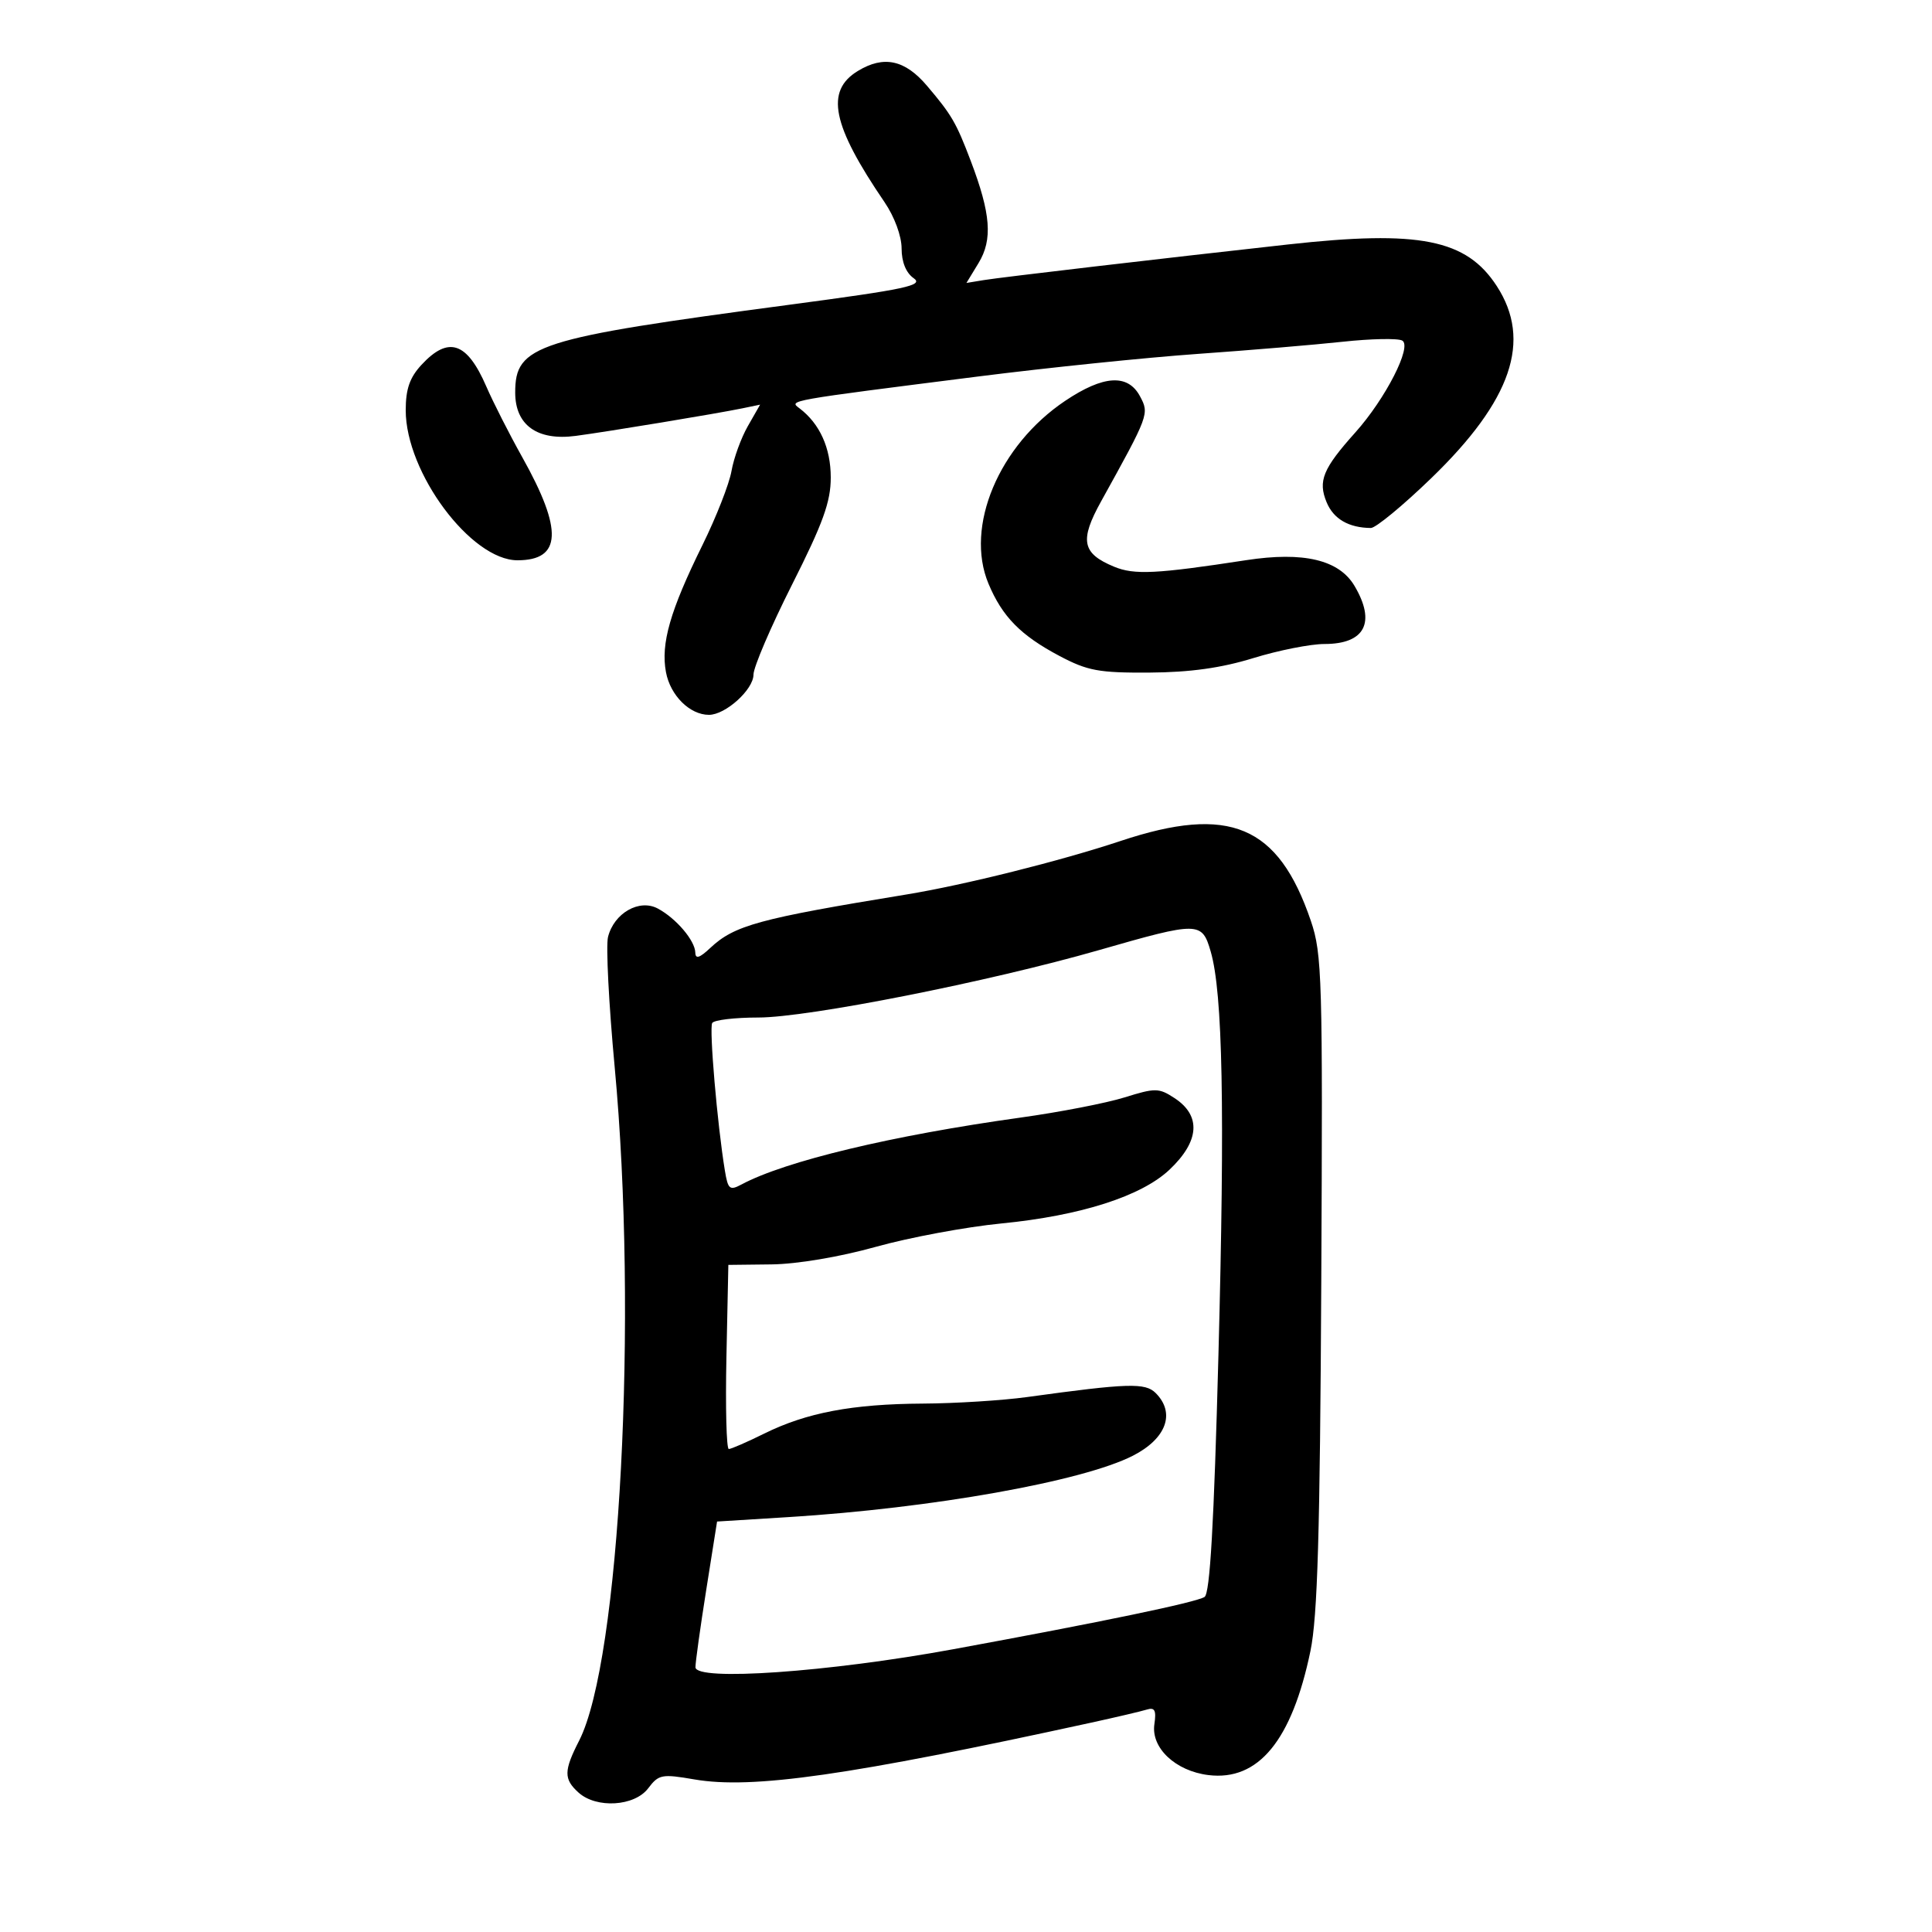 <svg xmlns="http://www.w3.org/2000/svg" width="300" height="300" viewBox="0 0 300 300" version="1.1">
	<path d="M 133.209 11.019 C 128.108 14.121, 129.182 19.406, 137.349 31.390 C 138.897 33.661, 140 36.653, 140 38.583 C 140 40.676, 140.685 42.366, 141.869 43.195 C 143.475 44.321, 140.774 44.899, 122.619 47.315 C 83.161 52.565, 80 53.577, 80 60.953 C 80 66.016, 83.426 68.473, 89.389 67.686 C 94.275 67.042, 111.338 64.220, 115.265 63.407 L 118.030 62.834 116.126 66.167 C 115.078 68, 113.935 71.139, 113.586 73.142 C 113.236 75.145, 111.206 80.320, 109.075 84.642 C 104.052 94.829, 102.581 99.952, 103.411 104.375 C 104.091 108.002, 107.113 111, 110.088 111 C 112.658 111, 117 107.078, 117 104.756 C 117 103.601, 119.700 97.302, 123 90.758 C 127.799 81.242, 129 77.917, 129 74.152 C 129 69.567, 127.296 65.792, 124.149 63.406 C 122.503 62.158, 121.911 62.263, 152 58.448 C 162.725 57.088, 178.025 55.516, 186 54.953 C 193.975 54.391, 204.100 53.541, 208.500 53.066 C 212.900 52.590, 217.057 52.508, 217.737 52.883 C 219.315 53.753, 215.150 61.909, 210.445 67.162 C 205.414 72.778, 204.629 74.690, 205.998 77.996 C 207.070 80.584, 209.424 81.952, 212.865 81.986 C 213.615 81.994, 217.837 78.513, 222.246 74.250 C 234.738 62.173, 237.909 52.886, 232.427 44.432 C 227.705 37.150, 220.428 35.698, 200 37.961 C 180.215 40.153, 155.396 43.058, 152.784 43.489 L 150.068 43.936 151.951 40.841 C 154.162 37.205, 153.856 33.195, 150.742 25 C 148.470 19.022, 147.790 17.852, 143.947 13.324 C 140.516 9.280, 137.229 8.574, 133.209 11.019 M 65.452 56.646 C 63.619 58.624, 63 60.407, 63 63.708 C 63 73.389, 73.142 87, 80.355 87 C 87.215 87, 87.434 82.310, 81.100 71 C 79.098 67.425, 76.582 62.475, 75.508 60 C 72.511 53.094, 69.633 52.134, 65.452 56.646 M 165.388 62.250 C 155.085 69.171, 149.795 81.787, 153.489 90.629 C 155.630 95.752, 158.483 98.659, 164.500 101.847 C 168.875 104.165, 170.626 104.489, 178.500 104.439 C 184.796 104.399, 189.635 103.724, 194.608 102.191 C 198.517 100.986, 203.490 100, 205.658 100 C 211.949 100, 213.683 96.658, 210.334 90.988 C 207.935 86.927, 202.418 85.615, 193.500 86.984 C 179.542 89.127, 176.128 89.296, 172.998 87.999 C 168.006 85.931, 167.609 83.931, 170.984 77.840 C 178.428 64.402, 178.479 64.263, 177.016 61.530 C 175.136 58.018, 171.338 58.253, 165.388 62.250 M 174 130.587 C 164.712 133.680, 149.695 137.433, 140.750 138.896 C 117.815 142.647, 114.036 143.678, 110.278 147.208 C 108.627 148.759, 107.991 148.956, 107.967 147.924 C 107.923 146.048, 104.990 142.600, 102.142 141.076 C 99.269 139.538, 95.344 141.783, 94.412 145.495 C 94.071 146.854, 94.537 155.945, 95.448 165.697 C 99.075 204.524, 96.260 257.892, 89.931 270.281 C 87.534 274.974, 87.517 276.253, 89.829 278.345 C 92.604 280.857, 98.533 280.496, 100.652 277.686 C 102.278 275.530, 102.768 275.436, 107.831 276.308 C 116.804 277.854, 131.849 275.700, 169.500 267.479 C 173.350 266.638, 177.210 265.731, 178.079 265.462 C 179.312 265.081, 179.569 265.578, 179.251 267.740 C 178.712 271.416, 182.535 275.009, 187.652 275.634 C 195.402 276.582, 200.599 270.261, 203.483 256.378 C 204.589 251.054, 204.970 238.094, 205.167 199 C 205.405 151.897, 205.297 148.130, 203.552 143 C 198.494 128.132, 190.922 124.951, 174 130.587 M 170.666 147.528 C 153.576 152.439, 125.472 158, 117.749 158 C 114.102 158, 110.882 158.382, 110.593 158.850 C 110.098 159.650, 111.382 174.626, 112.557 181.760 C 113.040 184.687, 113.304 184.908, 115.145 183.922 C 121.932 180.290, 138.517 176.316, 158.500 173.534 C 164.550 172.692, 171.810 171.282, 174.633 170.401 C 179.405 168.912, 179.949 168.920, 182.383 170.515 C 186.545 173.242, 186.271 177.205, 181.614 181.614 C 177.250 185.747, 167.795 188.775, 155.494 189.978 C 149.997 190.516, 141.225 192.149, 136 193.608 C 130.368 195.179, 123.771 196.290, 119.799 196.335 L 113.098 196.412 112.799 210.707 C 112.635 218.570, 112.801 225.002, 113.168 225.002 C 113.535 225.001, 116.010 223.923, 118.668 222.608 C 125.234 219.357, 132.356 218.010, 143.299 217.949 C 148.360 217.920, 155.650 217.463, 159.500 216.932 C 175.170 214.772, 177.832 214.689, 179.455 216.312 C 182.561 219.419, 181.114 223.391, 175.907 226.047 C 168.102 230.029, 144.755 234.188, 122.423 235.575 L 111.346 236.263 109.663 246.881 C 108.737 252.722, 107.985 258.124, 107.990 258.887 C 108.006 261.088, 128.649 259.648, 148 256.095 C 171.206 251.835, 185.658 248.829, 187.039 247.976 C 187.884 247.454, 188.500 236.726, 189.199 210.373 C 190.213 172.161, 189.868 154.186, 187.996 147.750 C 186.638 143.080, 186.170 143.074, 170.666 147.528" stroke="none" fill="black" fill-rule="evenodd"/>
</svg>